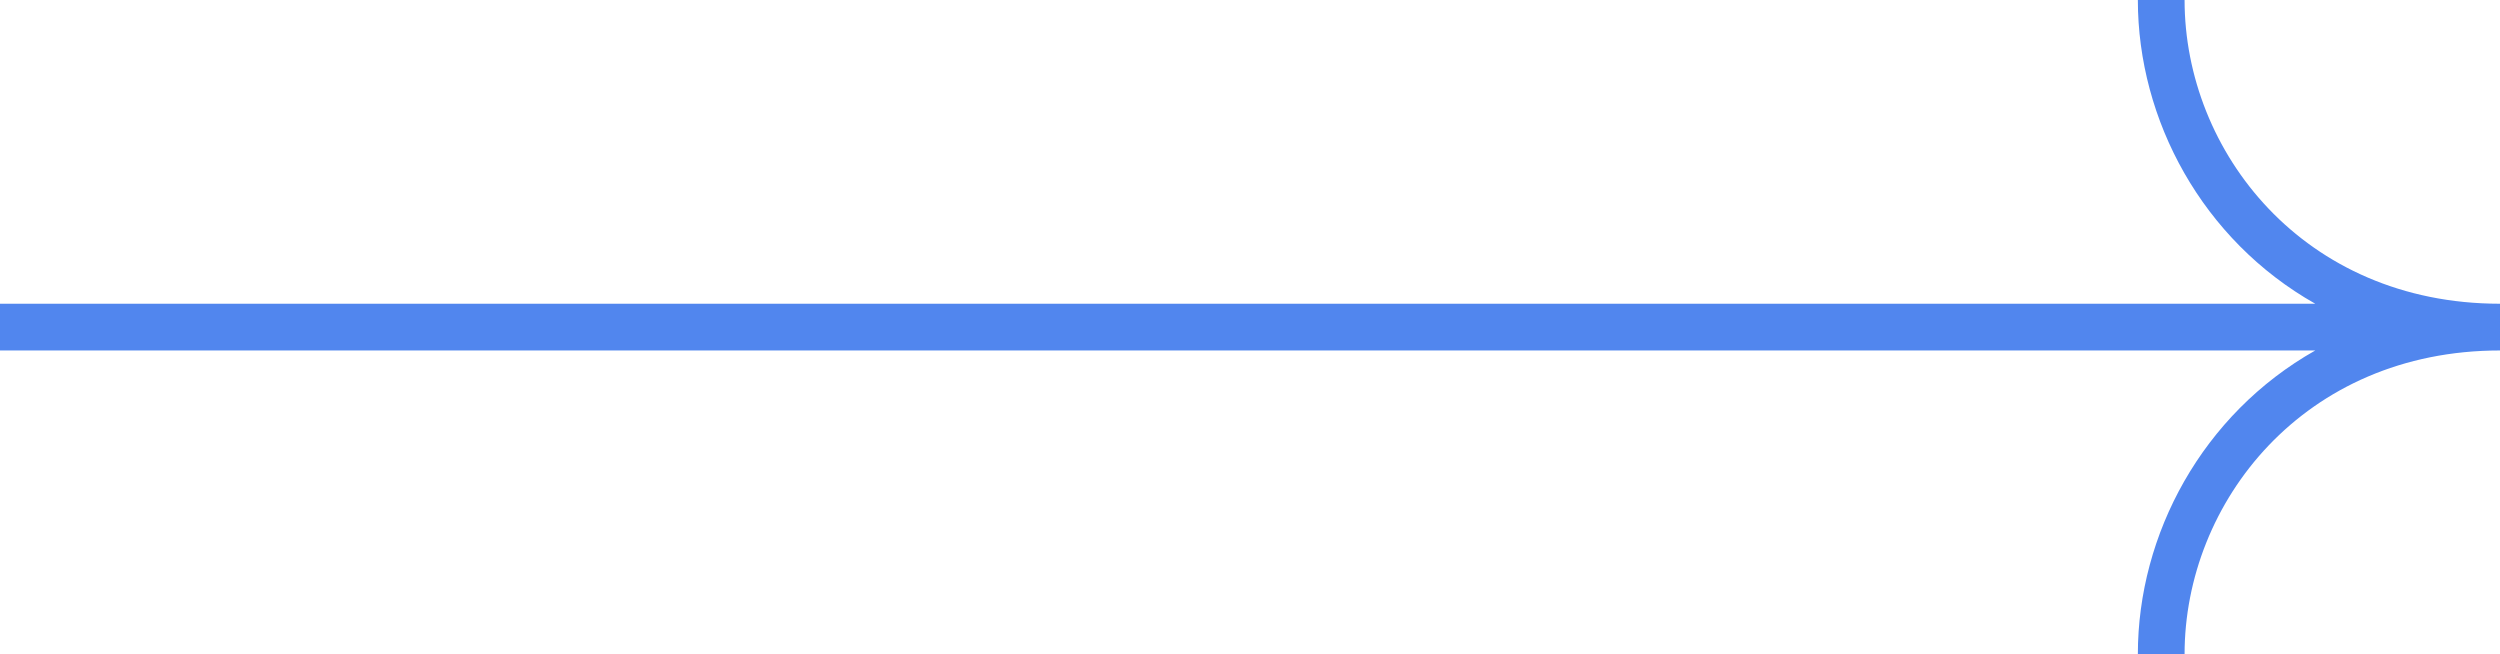 <svg width="214" height="56" viewBox="0 0 214 56" fill="none" xmlns="http://www.w3.org/2000/svg">
<path fill-rule="evenodd" clip-rule="evenodd" d="M198.188 30L-1.1365e-06 30L-1.31134e-06 26L198.188 26C188.535 20.547 183 10.279 183 -7.99919e-06L187 -8.17404e-06C187 12.982 197.185 25.987 213.975 26L214 26L214 26L214 30C197.195 30 187 43.011 187 56L183 56C183 45.721 188.535 35.453 198.188 30Z" fill="#5186EE"/>
</svg>
